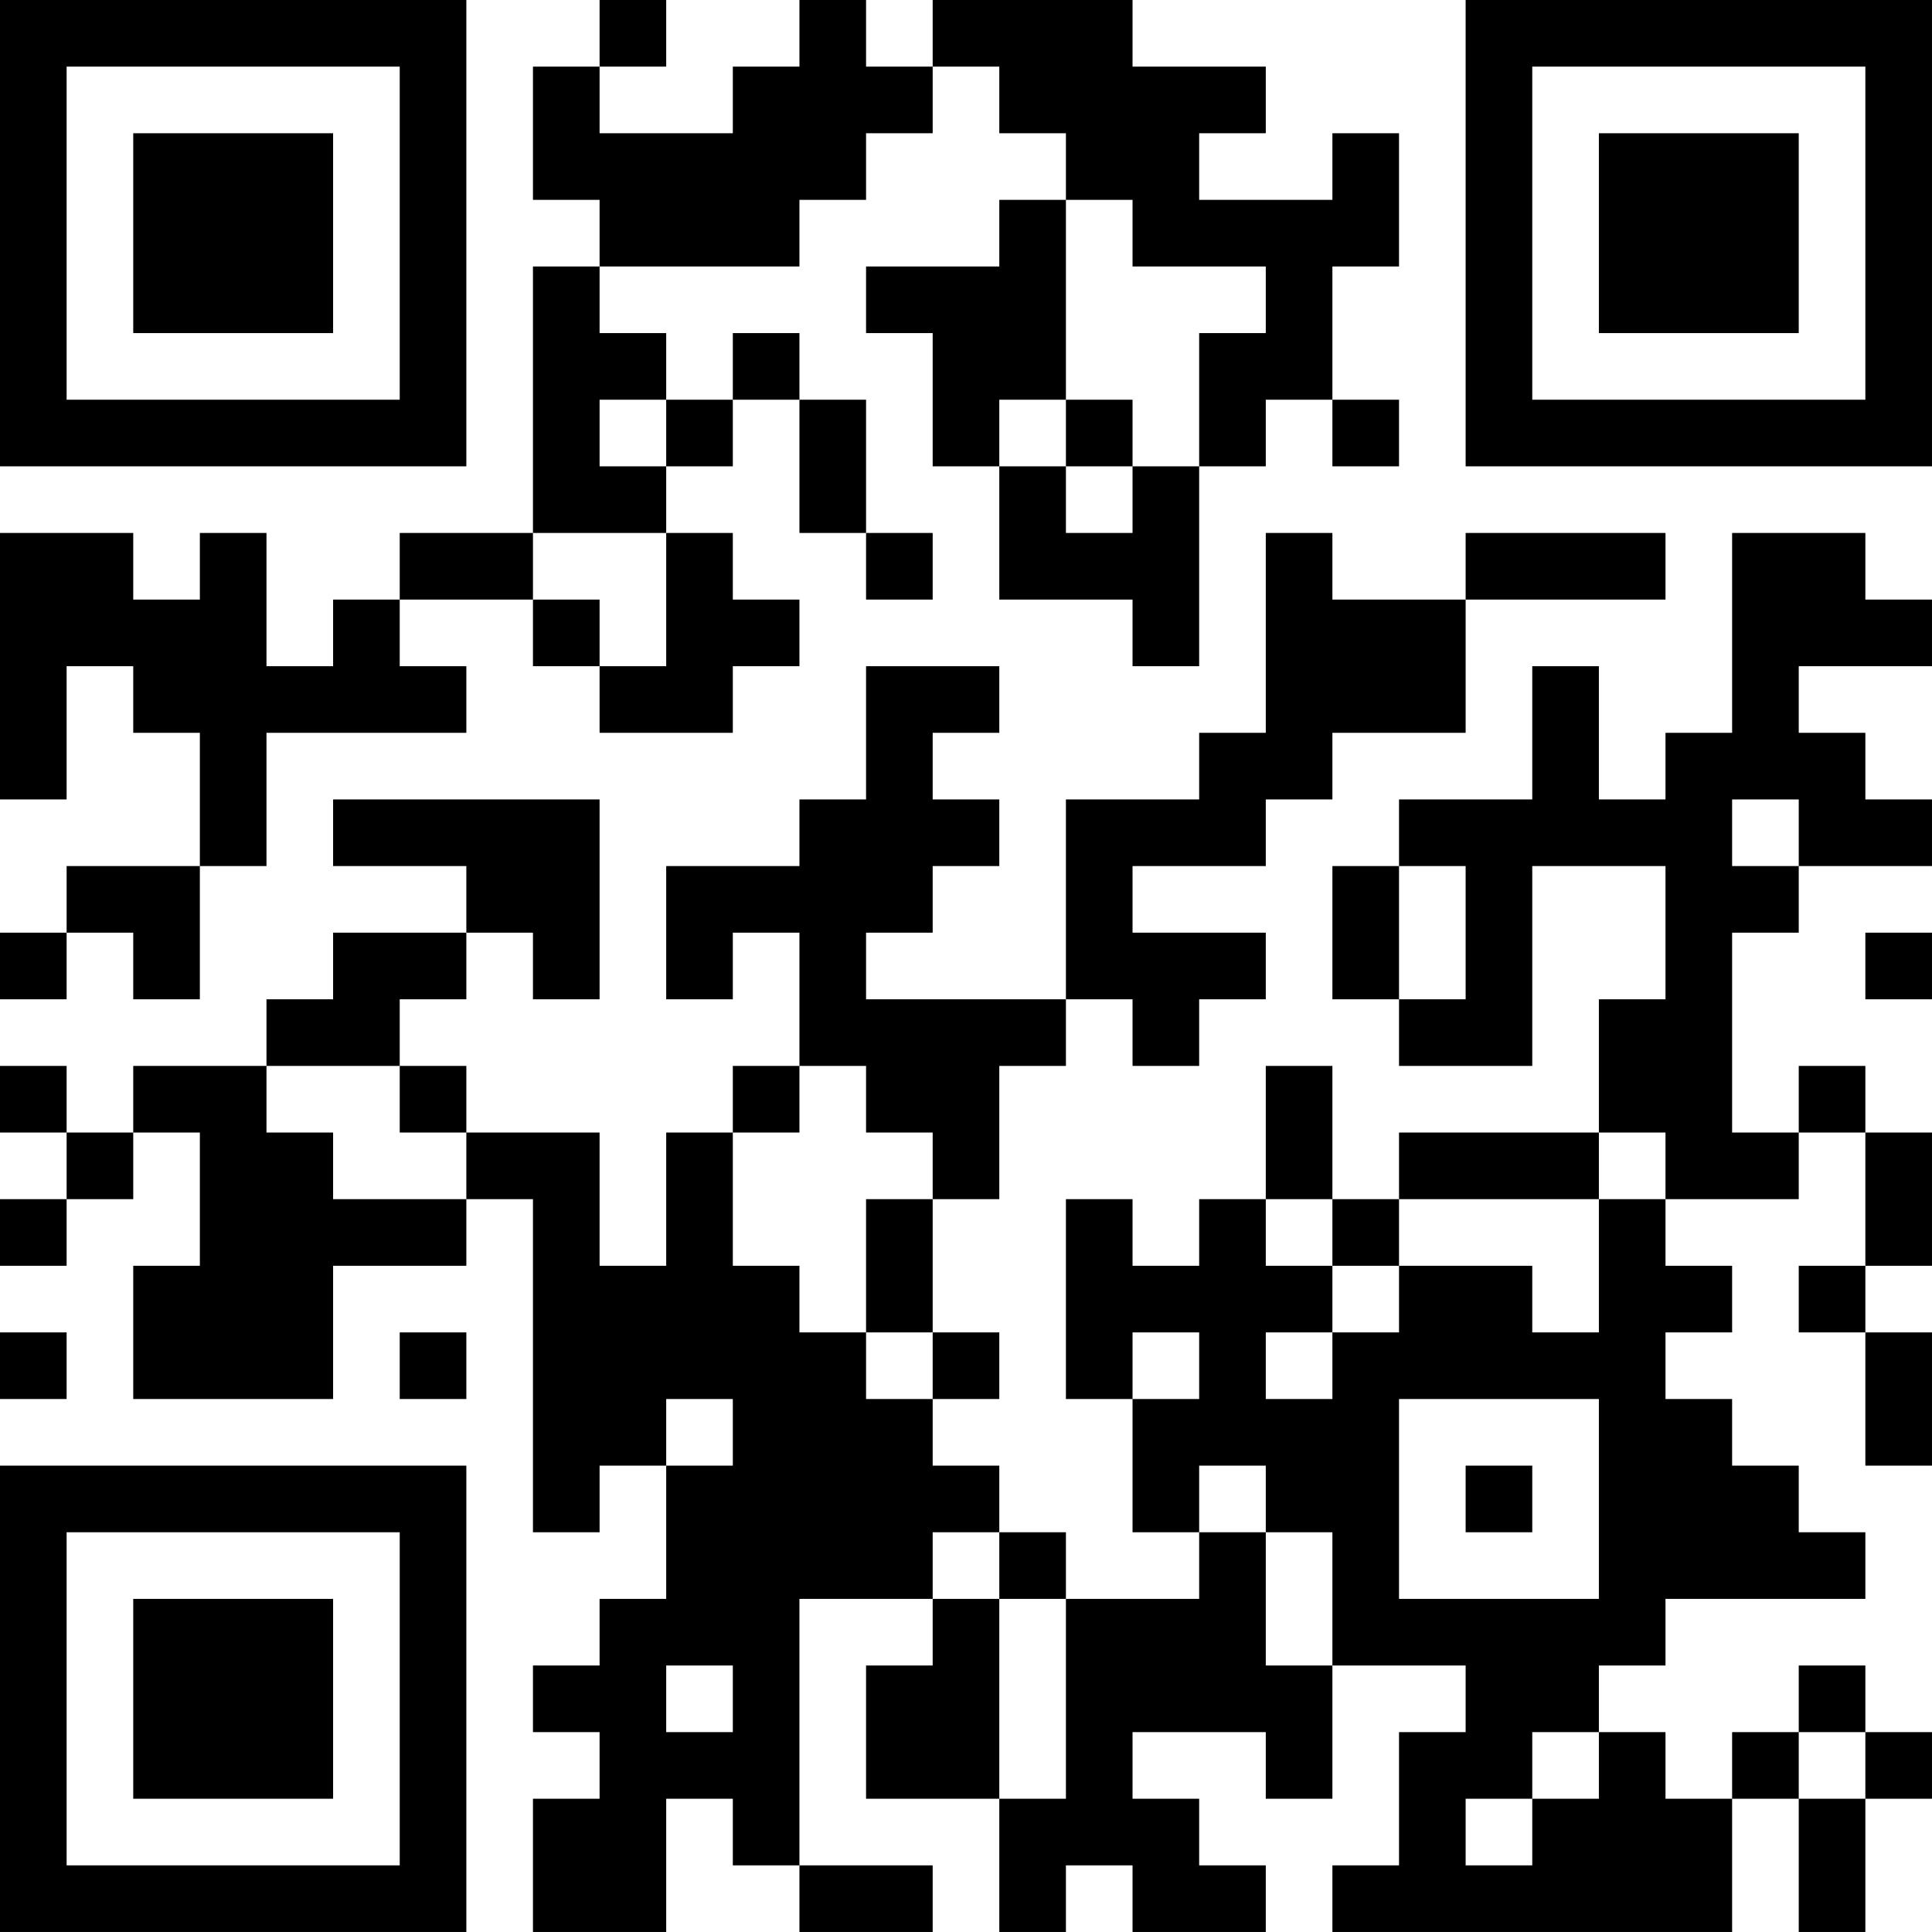<?xml version="1.0" encoding="UTF-8"?>
<svg xmlns="http://www.w3.org/2000/svg" version="1.1" width="512" height="512" viewBox="0 0 512 512"><rect x="0" y="0" width="512" height="512" fill="#ffffff"/><g transform="scale(17.655)"><g transform="translate(0,0)"><path fill-rule="evenodd" d="M9 0L9 1L8 1L8 3L9 3L9 4L8 4L8 8L6 8L6 9L5 9L5 10L4 10L4 8L3 8L3 9L2 9L2 8L0 8L0 12L1 12L1 10L2 10L2 11L3 11L3 13L1 13L1 14L0 14L0 15L1 15L1 14L2 14L2 15L3 15L3 13L4 13L4 11L7 11L7 10L6 10L6 9L8 9L8 10L9 10L9 11L11 11L11 10L12 10L12 9L11 9L11 8L10 8L10 7L11 7L11 6L12 6L12 8L13 8L13 9L14 9L14 8L13 8L13 6L12 6L12 5L11 5L11 6L10 6L10 5L9 5L9 4L12 4L12 3L13 3L13 2L14 2L14 1L15 1L15 2L16 2L16 3L15 3L15 4L13 4L13 5L14 5L14 7L15 7L15 9L17 9L17 10L18 10L18 7L19 7L19 6L20 6L20 7L21 7L21 6L20 6L20 4L21 4L21 2L20 2L20 3L18 3L18 2L19 2L19 1L17 1L17 0L14 0L14 1L13 1L13 0L12 0L12 1L11 1L11 2L9 2L9 1L10 1L10 0ZM16 3L16 6L15 6L15 7L16 7L16 8L17 8L17 7L18 7L18 5L19 5L19 4L17 4L17 3ZM9 6L9 7L10 7L10 6ZM16 6L16 7L17 7L17 6ZM8 8L8 9L9 9L9 10L10 10L10 8ZM19 8L19 11L18 11L18 12L16 12L16 15L13 15L13 14L14 14L14 13L15 13L15 12L14 12L14 11L15 11L15 10L13 10L13 12L12 12L12 13L10 13L10 15L11 15L11 14L12 14L12 16L11 16L11 17L10 17L10 19L9 19L9 17L7 17L7 16L6 16L6 15L7 15L7 14L8 14L8 15L9 15L9 12L5 12L5 13L7 13L7 14L5 14L5 15L4 15L4 16L2 16L2 17L1 17L1 16L0 16L0 17L1 17L1 18L0 18L0 19L1 19L1 18L2 18L2 17L3 17L3 19L2 19L2 21L5 21L5 19L7 19L7 18L8 18L8 23L9 23L9 22L10 22L10 24L9 24L9 25L8 25L8 26L9 26L9 27L8 27L8 29L10 29L10 27L11 27L11 28L12 28L12 29L14 29L14 28L12 28L12 24L14 24L14 25L13 25L13 27L15 27L15 29L16 29L16 28L17 28L17 29L19 29L19 28L18 28L18 27L17 27L17 26L19 26L19 27L20 27L20 25L22 25L22 26L21 26L21 28L20 28L20 29L26 29L26 27L27 27L27 29L28 29L28 27L29 27L29 26L28 26L28 25L27 25L27 26L26 26L26 27L25 27L25 26L24 26L24 25L25 25L25 24L28 24L28 23L27 23L27 22L26 22L26 21L25 21L25 20L26 20L26 19L25 19L25 18L27 18L27 17L28 17L28 19L27 19L27 20L28 20L28 22L29 22L29 20L28 20L28 19L29 19L29 17L28 17L28 16L27 16L27 17L26 17L26 14L27 14L27 13L29 13L29 12L28 12L28 11L27 11L27 10L29 10L29 9L28 9L28 8L26 8L26 11L25 11L25 12L24 12L24 10L23 10L23 12L21 12L21 13L20 13L20 15L21 15L21 16L23 16L23 13L25 13L25 15L24 15L24 17L21 17L21 18L20 18L20 16L19 16L19 18L18 18L18 19L17 19L17 18L16 18L16 21L17 21L17 23L18 23L18 24L16 24L16 23L15 23L15 22L14 22L14 21L15 21L15 20L14 20L14 18L15 18L15 16L16 16L16 15L17 15L17 16L18 16L18 15L19 15L19 14L17 14L17 13L19 13L19 12L20 12L20 11L22 11L22 9L25 9L25 8L22 8L22 9L20 9L20 8ZM26 12L26 13L27 13L27 12ZM21 13L21 15L22 15L22 13ZM28 14L28 15L29 15L29 14ZM4 16L4 17L5 17L5 18L7 18L7 17L6 17L6 16ZM12 16L12 17L11 17L11 19L12 19L12 20L13 20L13 21L14 21L14 20L13 20L13 18L14 18L14 17L13 17L13 16ZM24 17L24 18L21 18L21 19L20 19L20 18L19 18L19 19L20 19L20 20L19 20L19 21L20 21L20 20L21 20L21 19L23 19L23 20L24 20L24 18L25 18L25 17ZM0 20L0 21L1 21L1 20ZM6 20L6 21L7 21L7 20ZM17 20L17 21L18 21L18 20ZM10 21L10 22L11 22L11 21ZM21 21L21 24L24 24L24 21ZM18 22L18 23L19 23L19 25L20 25L20 23L19 23L19 22ZM22 22L22 23L23 23L23 22ZM14 23L14 24L15 24L15 27L16 27L16 24L15 24L15 23ZM10 25L10 26L11 26L11 25ZM23 26L23 27L22 27L22 28L23 28L23 27L24 27L24 26ZM27 26L27 27L28 27L28 26ZM0 0L0 7L7 7L7 0ZM1 1L1 6L6 6L6 1ZM2 2L2 5L5 5L5 2ZM22 0L22 7L29 7L29 0ZM23 1L23 6L28 6L28 1ZM24 2L24 5L27 5L27 2ZM0 22L0 29L7 29L7 22ZM1 23L1 28L6 28L6 23ZM2 24L2 27L5 27L5 24Z" fill="#000000"/></g></g></svg>
